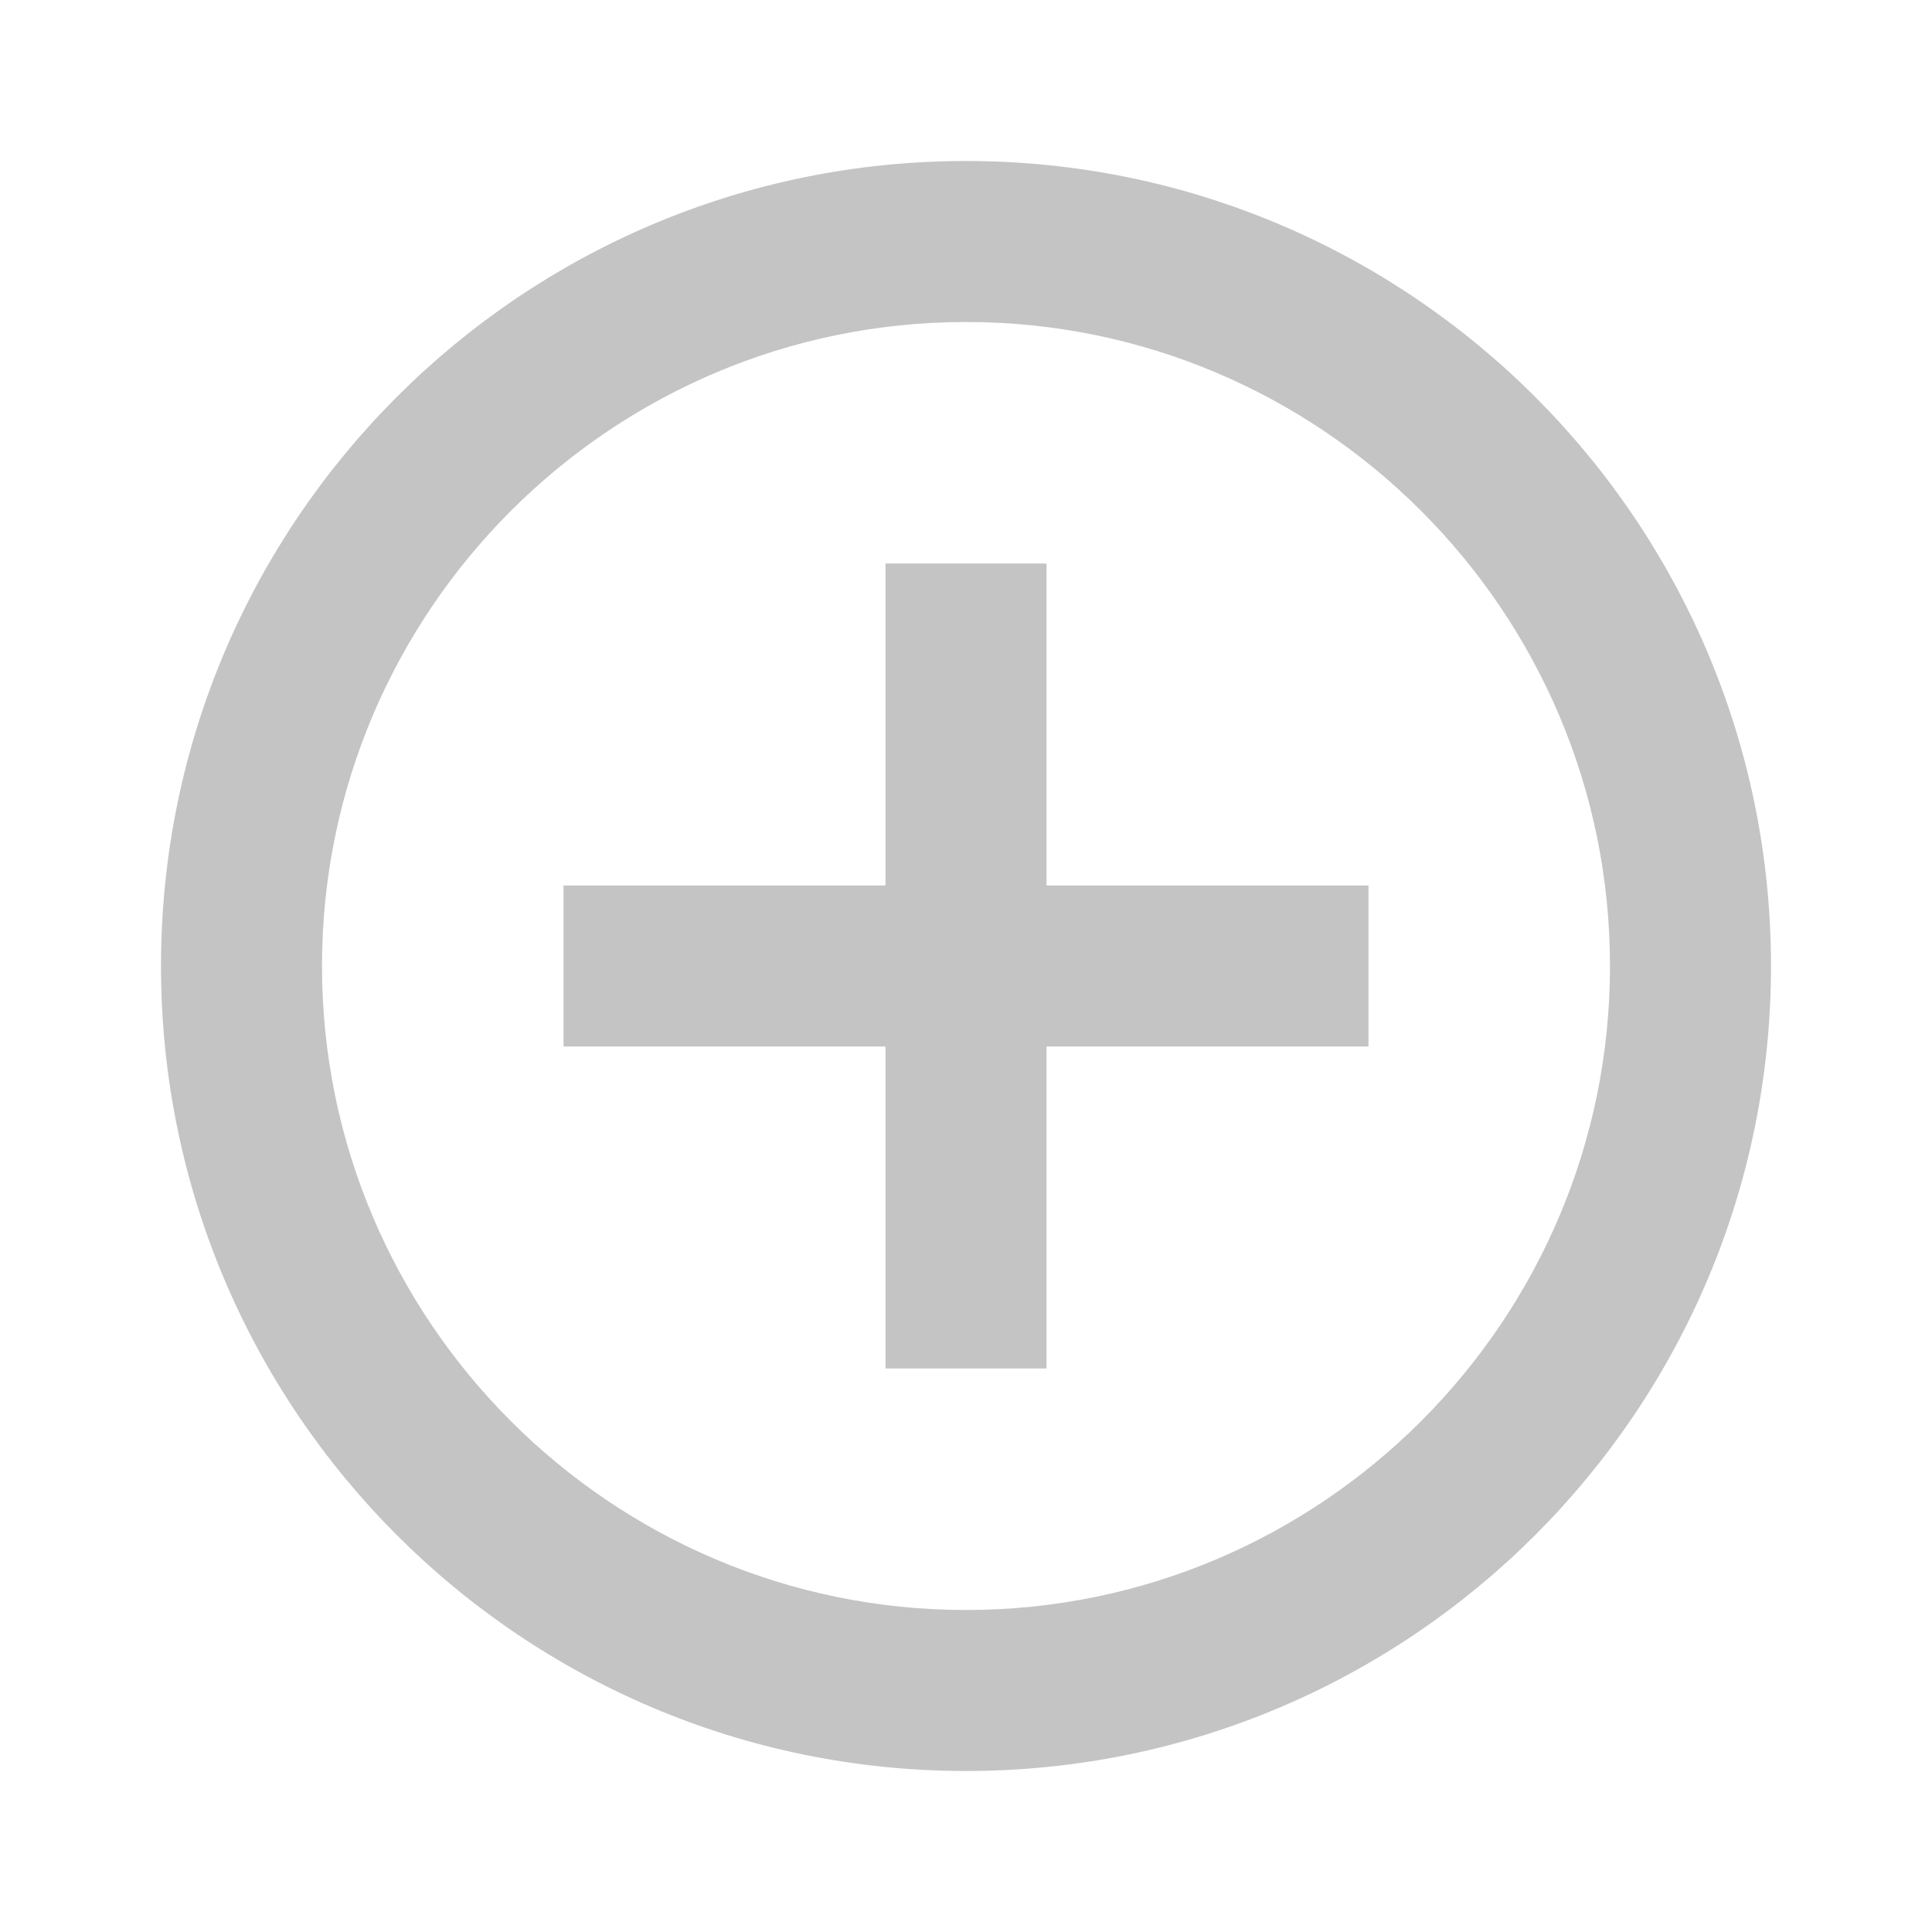<svg width="60" height="60" viewBox="0 0 60 60" fill="none" xmlns="http://www.w3.org/2000/svg">
<rect width="60" height="60"/>
<path fill-rule="evenodd" clip-rule="evenodd" d="M30 5C16.2 5 5 16.2 5 30C5 43.8 16.2 55 30 55C43.8 55 55 43.8 55 30C55 16.2 43.8 5 30 5ZM27.5 17.5V27.5H17.5V32.5H27.5V42.5H32.5V32.5H42.5V27.5H32.5V17.5H27.5ZM10 30C10 41.025 18.975 50 30 50C41.025 50 50 41.025 50 30C50 18.975 41.025 10 30 10C18.975 10 10 18.975 10 30Z" fill="#C4C4C4"/>
</svg>
